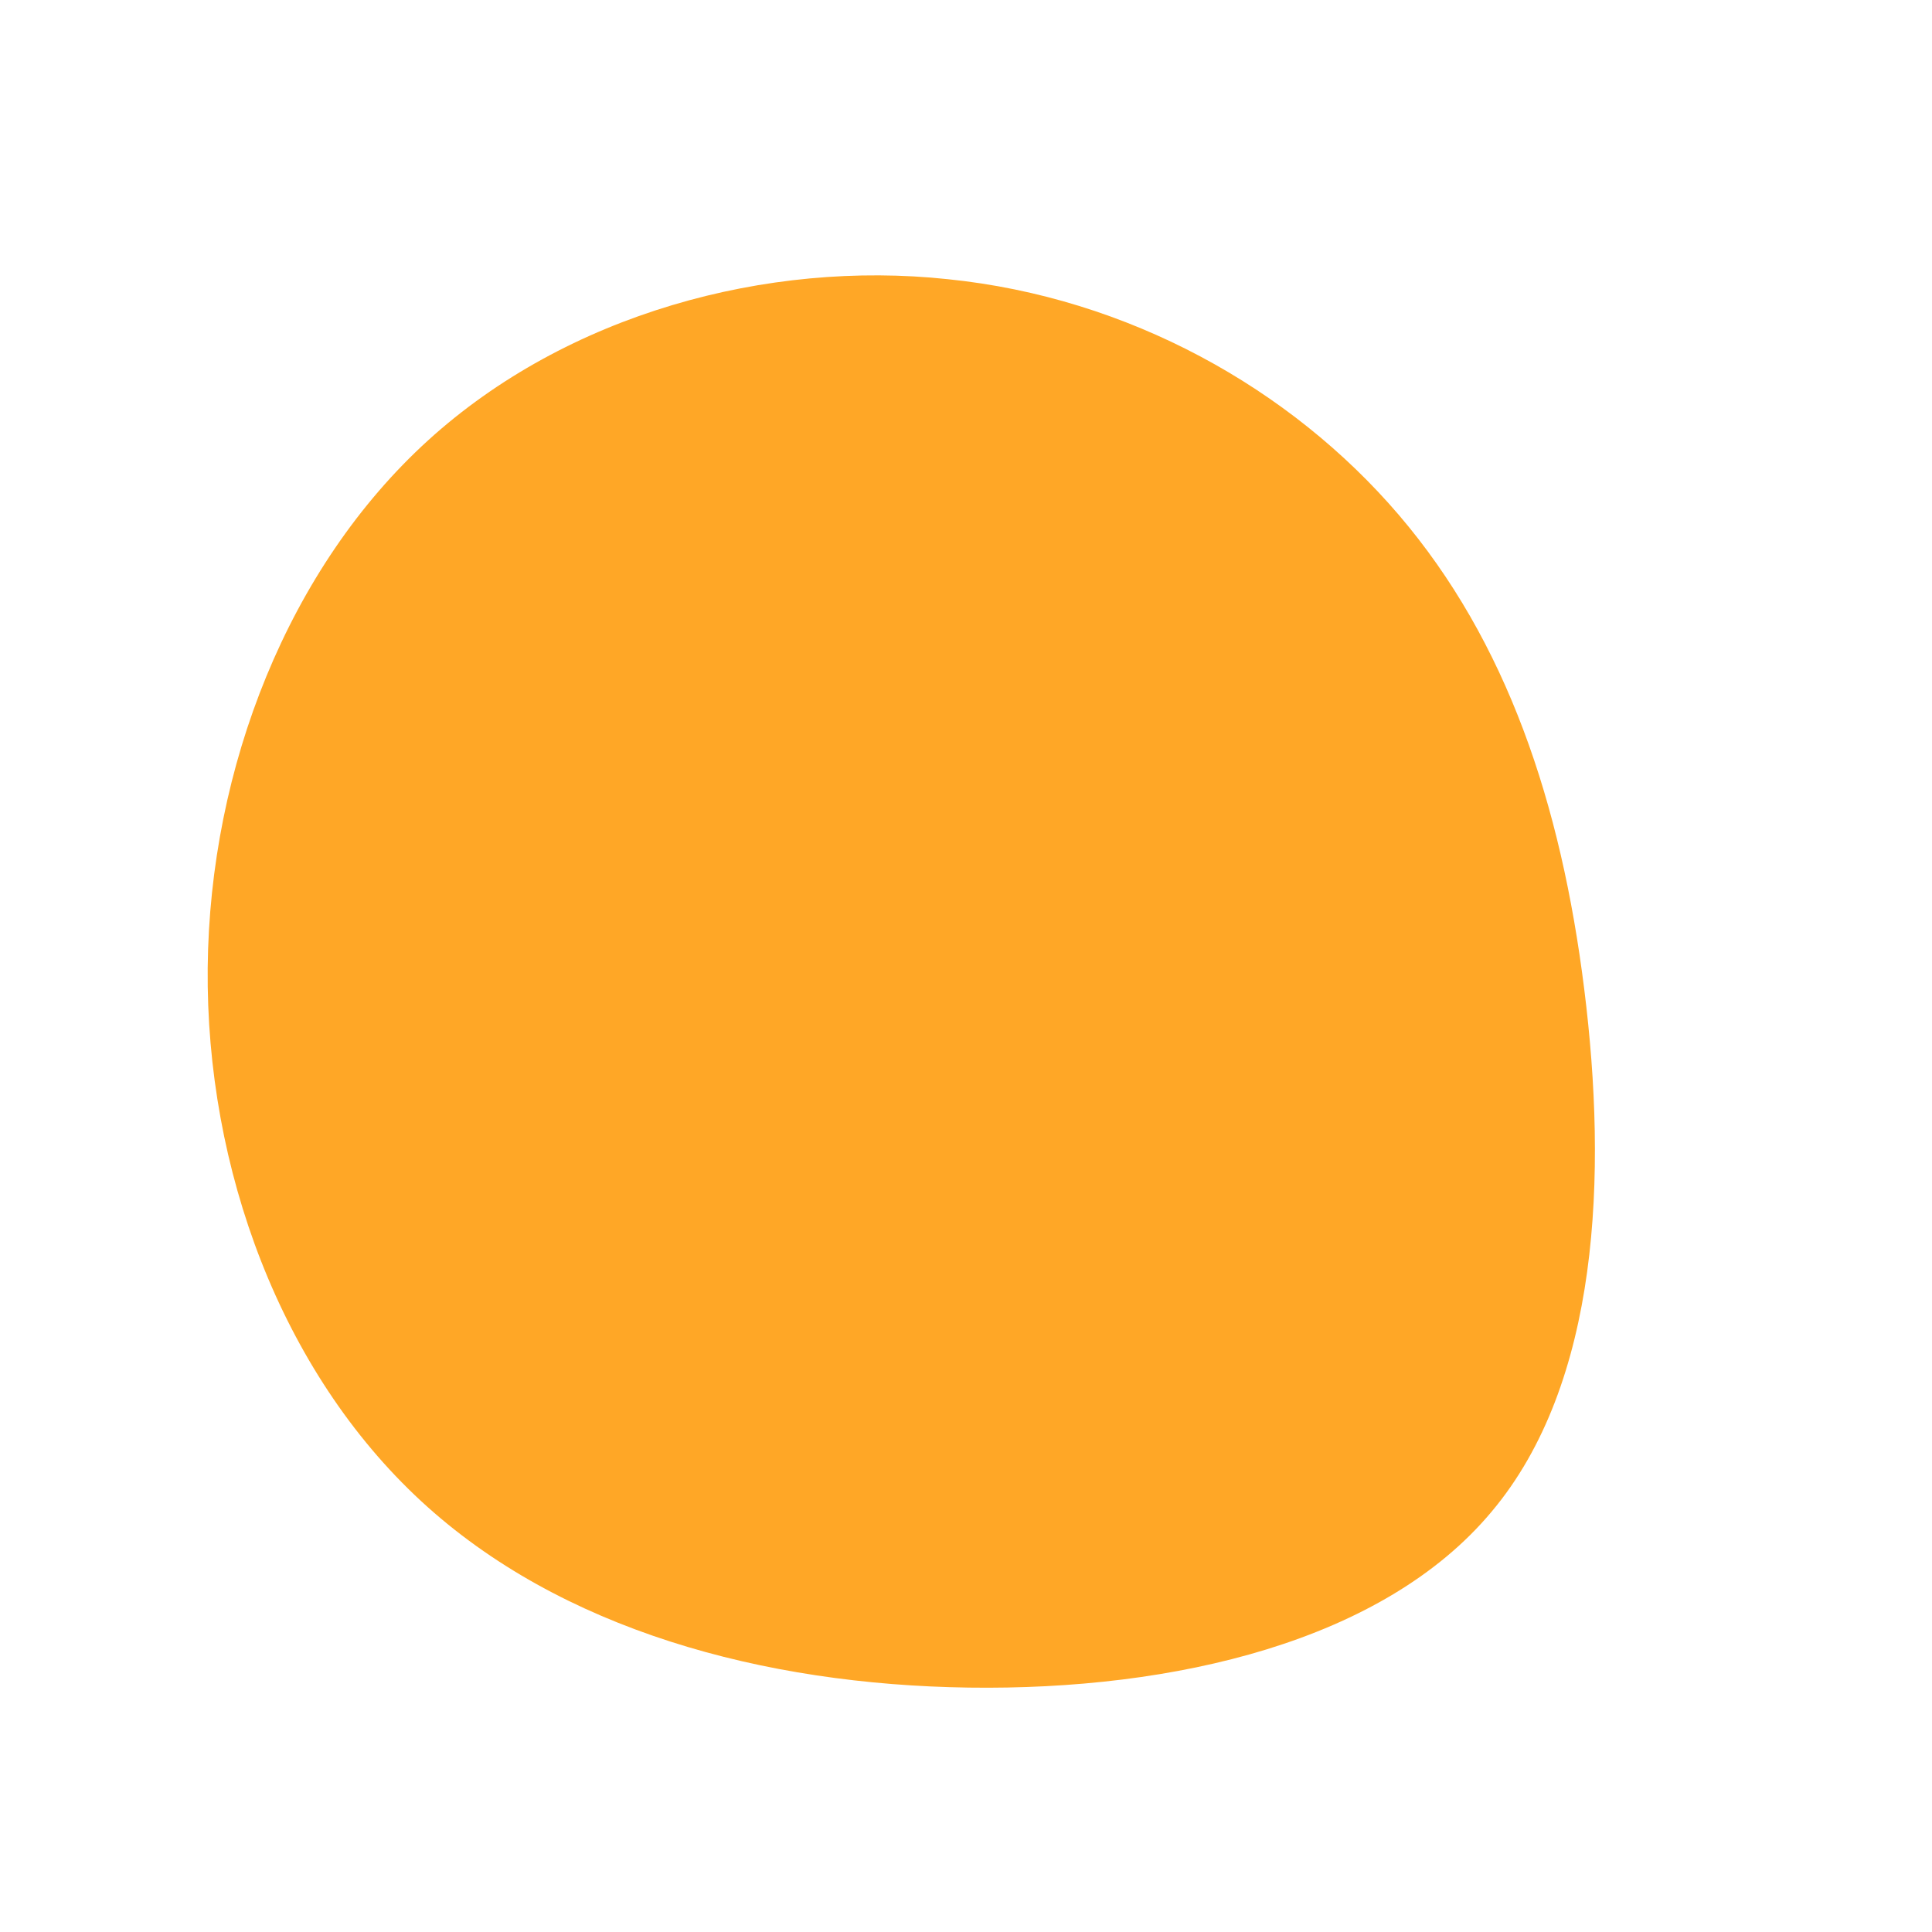 <?xml version="1.0" standalone="no"?>
<svg viewBox="0 0 200 200" xmlns="http://www.w3.org/2000/svg">
  <path fill="#FFA726" d="M44.8,-46.7C56,-33.6,61.6,-16.8,64,2.4C66.4,21.6,65.6,43.2,54.4,56.5C43.2,69.9,21.6,75,0.3,74.7C-21,74.4,-42,68.7,-56.4,55.4C-70.9,42,-78.7,21,-78.5,0.2C-78.3,-20.6,-70.1,-41.3,-55.7,-54.4C-41.3,-67.5,-20.6,-73.1,-1.9,-71.1C16.8,-69.2,33.6,-59.8,44.8,-46.7Z" transform="translate(100 100)" />
</svg>
